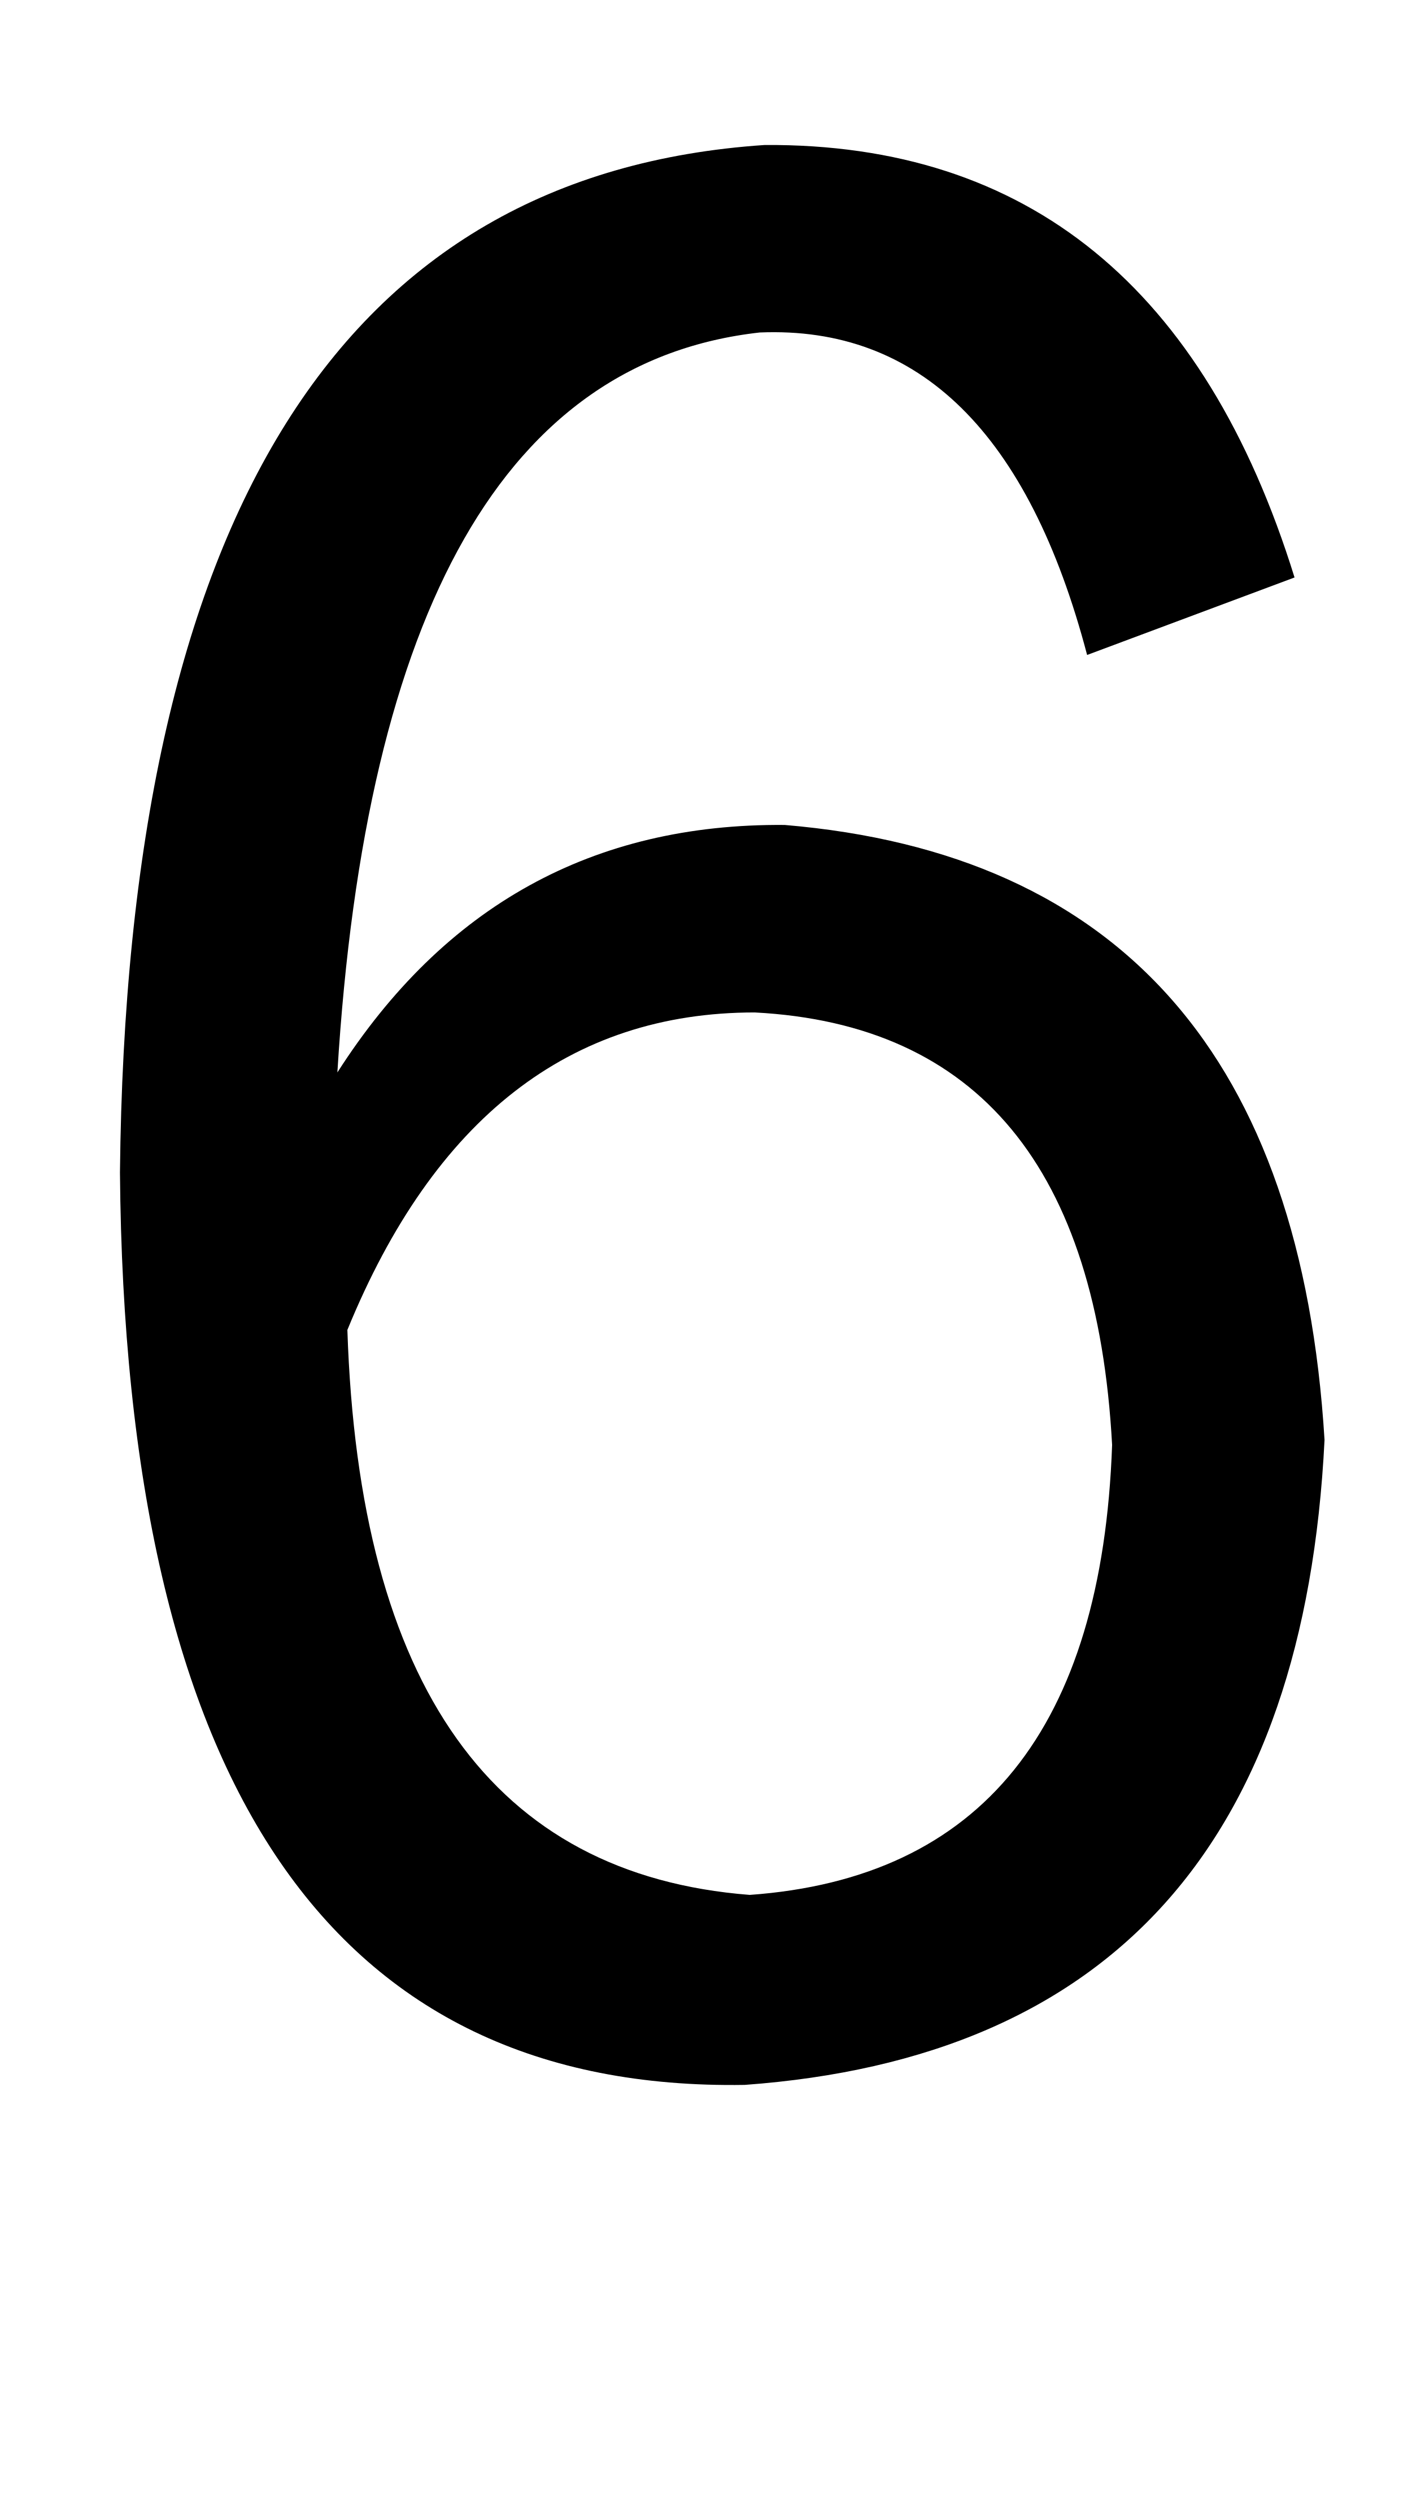 <?xml version="1.0" standalone="no"?>
<!DOCTYPE svg PUBLIC "-//W3C//DTD SVG 1.1//EN" "http://www.w3.org/Graphics/SVG/1.1/DTD/svg11.dtd" >
<svg xmlns="http://www.w3.org/2000/svg" xmlns:xlink="http://www.w3.org/1999/xlink" version="1.1" viewBox="-10 0 565 1000">
   <path fill="currentColor"
d="M129 532q7 214 161 226q139 -10 145 -180q-9 -166 -143 -173q-111 0 -163 127zM508 231l-83 31q-35 -133 -131 -129q-152 17 -169 296q64 -100 179 -99q202 17 216 246q-12 242 -232 258q-247 4 -250 -365q4 -394 258 -411q158 -1 212 173z" />
</svg>
